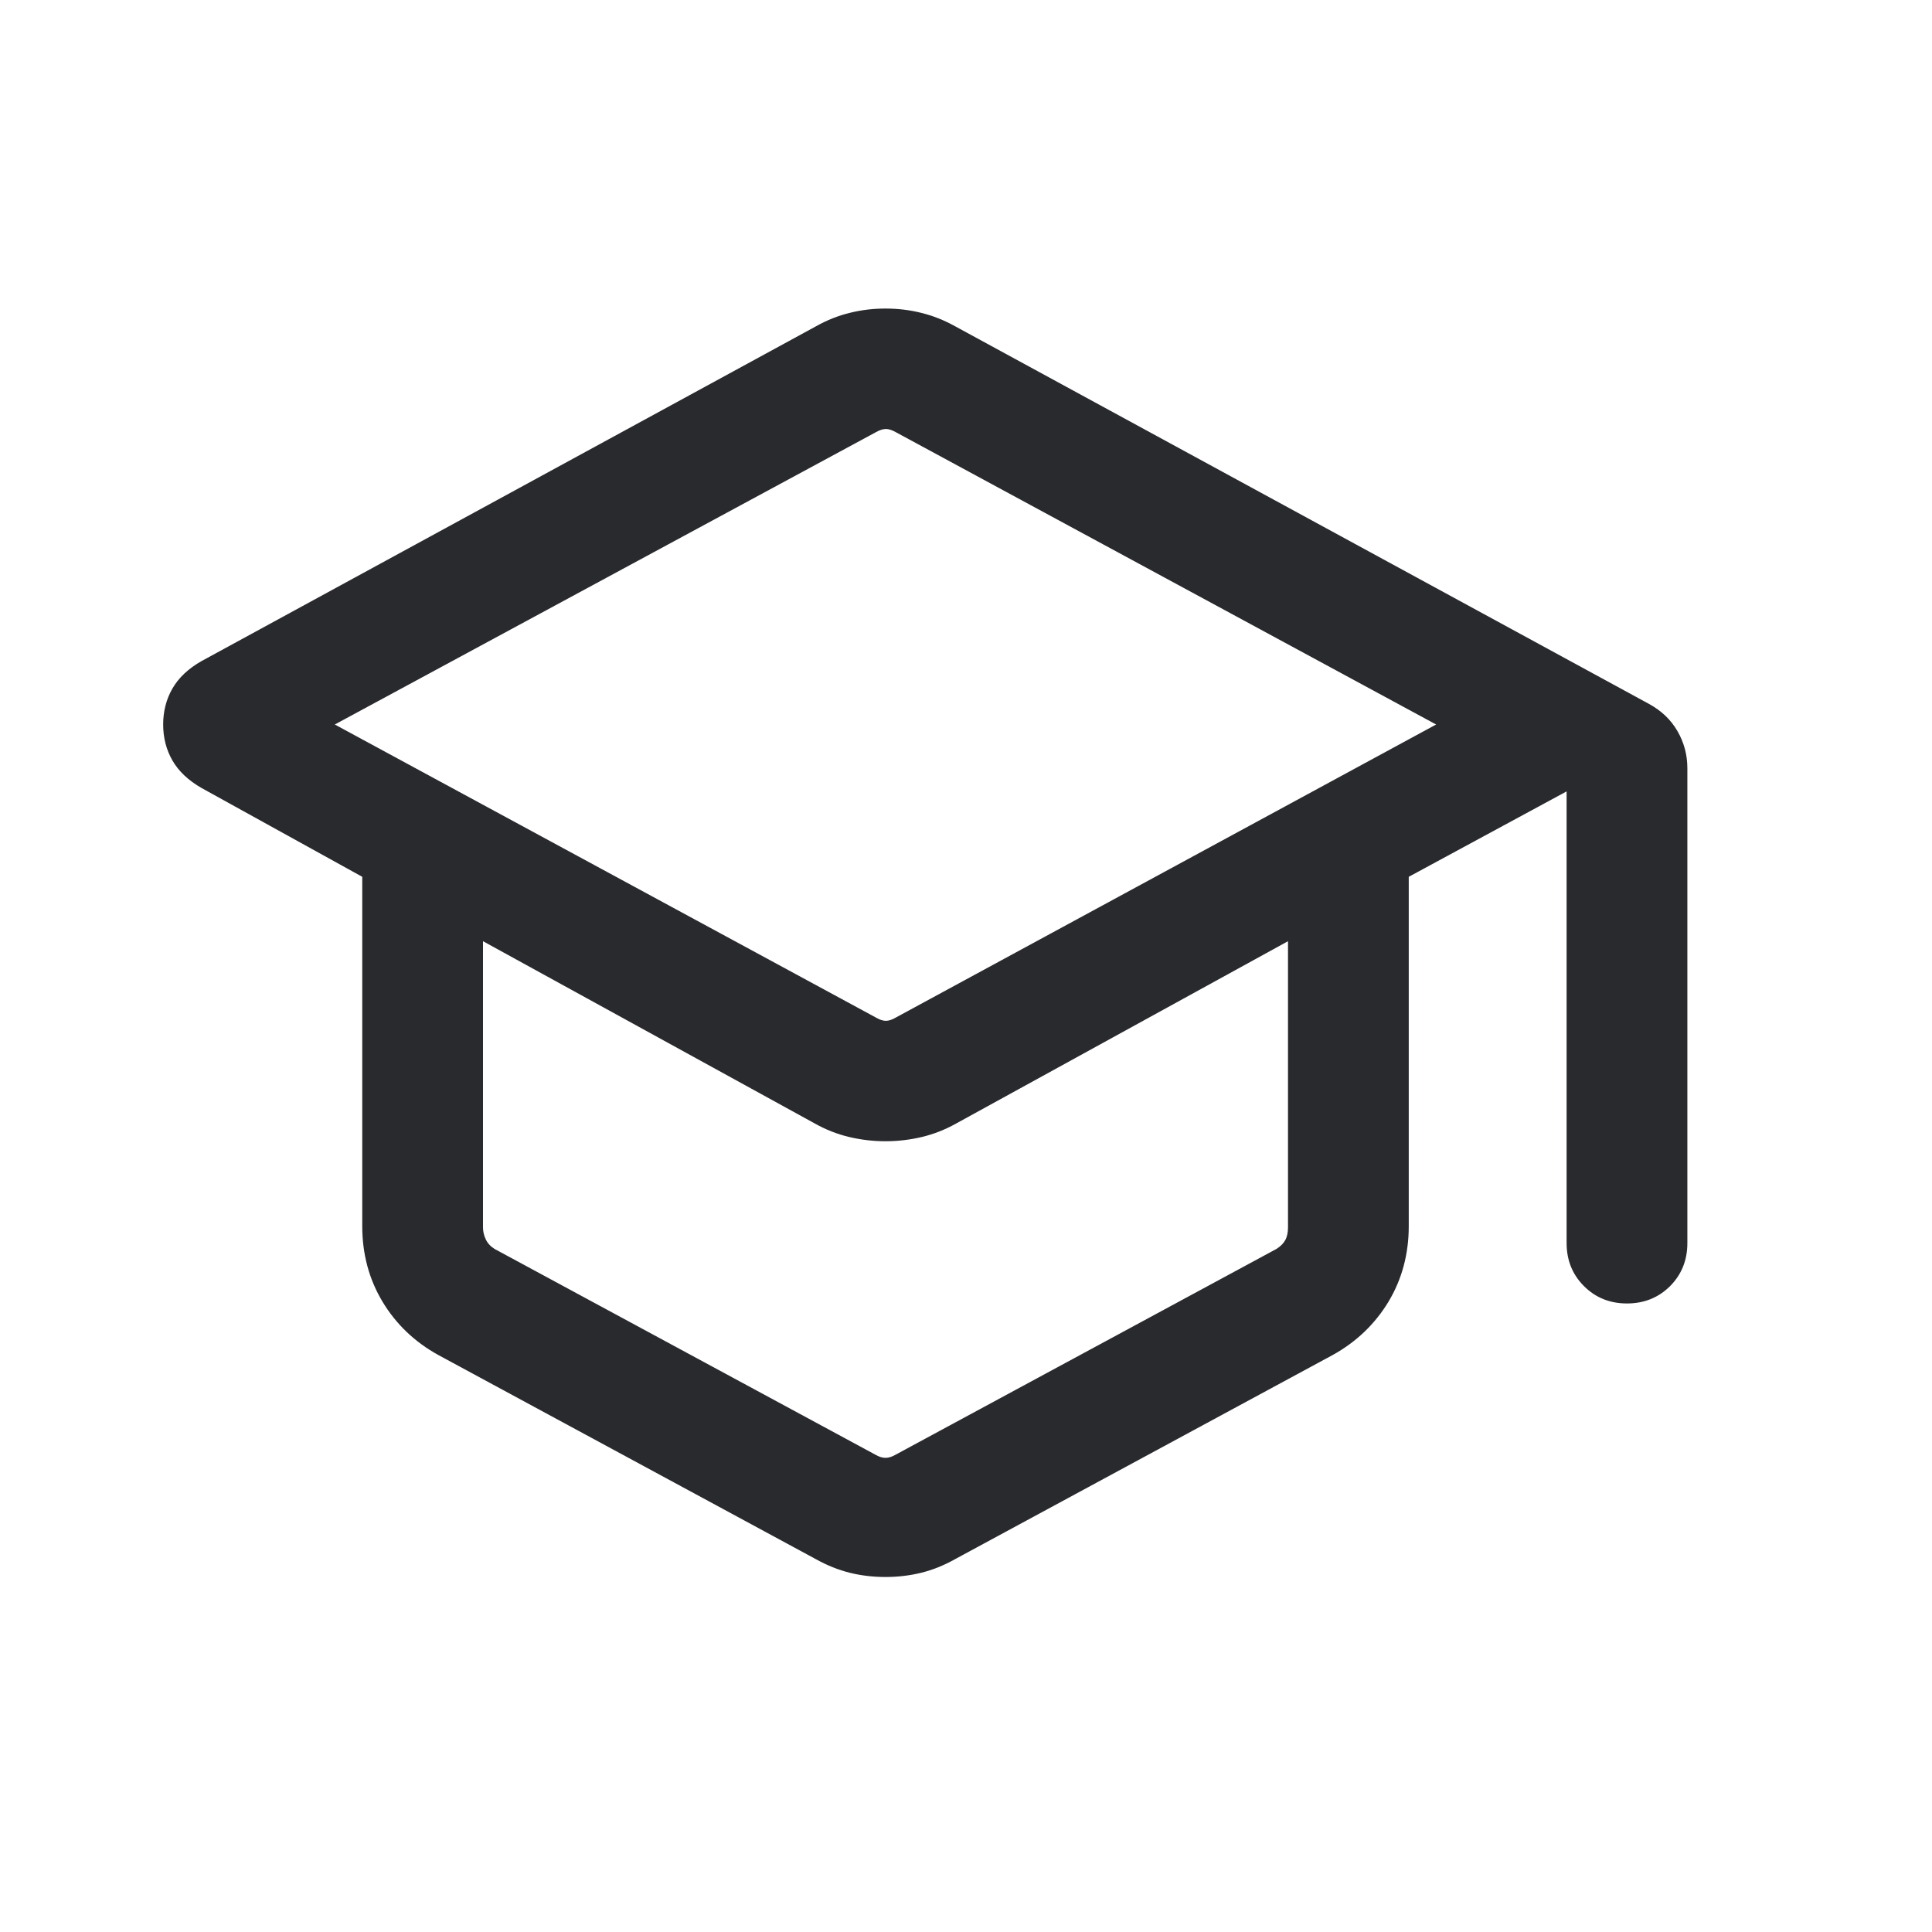 <svg width="24" height="24" viewBox="0 0 24 24" fill="none" xmlns="http://www.w3.org/2000/svg">
<mask id="mask0_503_6845" style="mask-type:alpha" maskUnits="userSpaceOnUse" x="0" y="0" width="24" height="24">
<rect width="24" height="24" fill="#D9D9D9"/>
</mask>
<g mask="url(#mask0_503_6845)">
<path d="M5.444 16.832C5.149 16.669 4.918 16.447 4.751 16.169C4.584 15.89 4.5 15.577 4.5 15.231V10.892L2.504 9.789C2.34 9.695 2.219 9.581 2.142 9.447C2.065 9.313 2.027 9.164 2.027 9C2.027 8.836 2.065 8.687 2.142 8.553C2.219 8.419 2.34 8.305 2.504 8.212L10.139 4.052C10.274 3.976 10.414 3.921 10.558 3.886C10.701 3.85 10.849 3.833 11 3.833C11.151 3.833 11.298 3.85 11.442 3.886C11.586 3.921 11.726 3.976 11.861 4.051L20.484 8.744C20.638 8.828 20.756 8.94 20.838 9.082C20.92 9.224 20.961 9.378 20.961 9.542V15.442C20.961 15.655 20.889 15.833 20.746 15.977C20.602 16.12 20.424 16.192 20.211 16.192C19.998 16.192 19.82 16.12 19.677 15.977C19.533 15.833 19.461 15.655 19.461 15.442V9.831L17.5 10.892V15.231C17.5 15.577 17.416 15.89 17.249 16.169C17.081 16.447 16.85 16.669 16.556 16.832L11.863 19.369C11.726 19.446 11.586 19.502 11.442 19.538C11.298 19.573 11.151 19.59 11 19.59C10.849 19.59 10.701 19.573 10.558 19.538C10.414 19.502 10.274 19.446 10.136 19.369L5.444 16.832ZM10.884 12.642C10.929 12.668 10.969 12.681 11.005 12.681C11.04 12.681 11.08 12.668 11.125 12.642L17.84 9L11.125 5.367C11.08 5.342 11.04 5.329 11.005 5.329C10.969 5.329 10.929 5.342 10.884 5.367L4.159 9L10.884 12.642ZM10.875 18.071C10.92 18.097 10.961 18.11 11 18.11C11.038 18.11 11.08 18.097 11.125 18.071L15.856 15.515C15.907 15.483 15.944 15.446 15.966 15.405C15.989 15.363 16 15.31 16 15.246V11.692L11.879 13.956C11.741 14.033 11.599 14.089 11.452 14.124C11.304 14.159 11.154 14.177 11 14.177C10.846 14.177 10.695 14.159 10.548 14.124C10.4 14.089 10.258 14.033 10.121 13.956L6 11.692V15.246C6 15.297 6.011 15.347 6.034 15.395C6.056 15.443 6.093 15.483 6.144 15.515L10.875 18.071Z" fill="#292A2E"/>
</g>
</svg>
